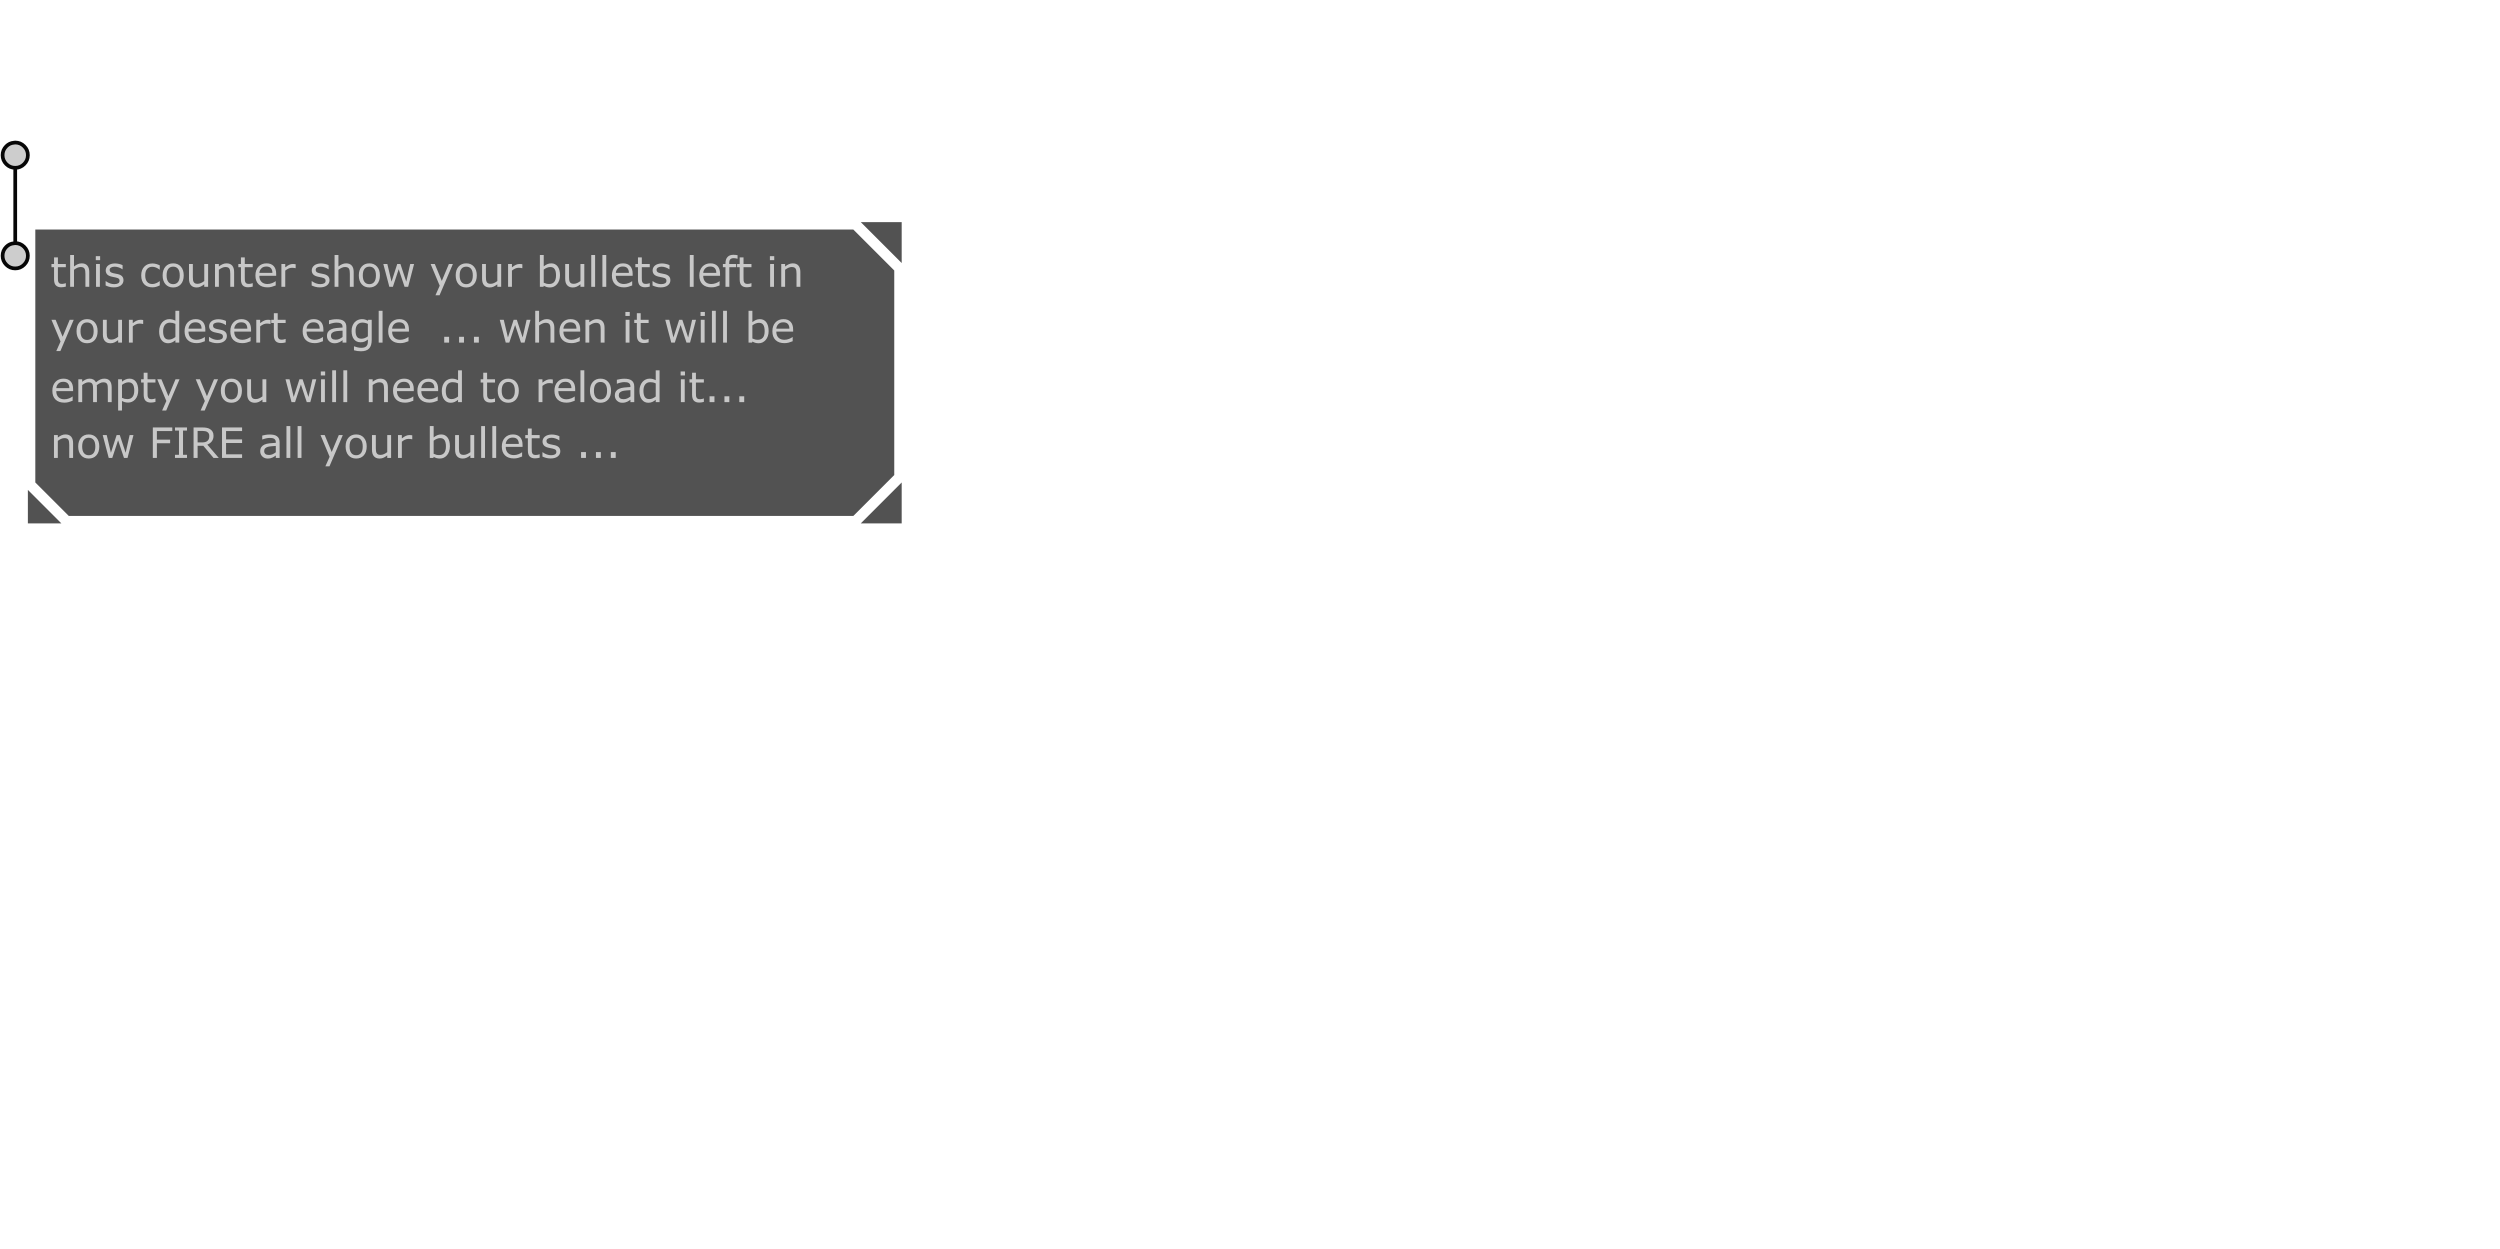 <?xml version="1.0" encoding="UTF-8" standalone="no"?>
<svg xmlns:xlink="http://www.w3.org/1999/xlink" height="338.1px" width="676.9px" xmlns="http://www.w3.org/2000/svg">
  <g transform="matrix(1.0, 0.0, 0.0, 1.0, 203.95, 157.0)">
    <use height="102.9" transform="matrix(1.007, 0.0, 0.0, 1.007, -203.754, -118.912)" width="242.25" xlink:href="#sprite0"/>
  </g>
  <defs>
    <g id="sprite0" transform="matrix(1.0, 0.0, 0.0, 1.0, 7.3, 21.9)">
      <use height="102.9" transform="matrix(1.0, 0.0, 0.0, 1.0, -7.3, -21.9)" width="242.25" xlink:href="#shape0"/>
      <use height="58.35" transform="matrix(1.0, 0.0, 0.0, 1.0, 6.35, 8.0)" width="201.2" xlink:href="#text0"/>
    </g>
    <g id="shape0" transform="matrix(1.0, 0.0, 0.0, 1.0, 7.3, 21.9)">
      <path d="M232.95 13.0 L232.95 68.0 221.95 79.0 11.0 79.0 2.0 70.0 2.0 2.0 221.95 2.0 232.95 13.0 M223.95 0.0 L234.95 0.0 234.95 11.0 223.95 0.0 M234.95 81.0 L223.95 81.0 234.95 70.0 234.95 81.0 M9.0 81.0 L0.0 81.0 0.0 72.0 9.0 81.0" fill="#000000" fill-opacity="0.678" fill-rule="evenodd" stroke="none"/>
      <path d="M-3.4 -14.6 Q-4.8 -14.6 -5.8 -15.6 -6.8 -16.6 -6.8 -18.0 -6.8 -19.4 -5.8 -20.4 -4.95 -21.25 -3.8 -21.35 L-3.4 -21.4 Q-2.0 -21.4 -1.0 -20.4 0.0 -19.4 0.0 -18.0 0.0 -16.6 -1.0 -15.6 -2.0 -14.6 -3.4 -14.6 M-3.4 5.65 Q-2.0 5.65 -1.0 6.65 0.0 7.65 0.0 9.05 0.0 10.45 -1.0 11.45 -2.0 12.45 -3.4 12.45 -4.8 12.45 -5.8 11.45 -6.8 10.45 -6.8 9.05 -6.8 7.65 -5.8 6.65 -4.95 5.8 -3.8 5.7 L-3.4 5.65" fill="#cccccc" fill-opacity="0.969" fill-rule="evenodd" stroke="none"/>
      <path d="M-3.4 -14.6 Q-4.8 -14.6 -5.8 -15.6 -6.8 -16.6 -6.8 -18.0 -6.8 -19.4 -5.8 -20.4 -4.95 -21.25 -3.8 -21.35 L-3.4 -21.4 Q-2.0 -21.4 -1.0 -20.4 0.0 -19.4 0.0 -18.0 0.0 -16.6 -1.0 -15.6 -2.0 -14.6 -3.4 -14.6 L-3.4 5.65 Q-2.0 5.65 -1.0 6.65 0.0 7.65 0.0 9.05 0.0 10.45 -1.0 11.45 -2.0 12.45 -3.4 12.45 -4.8 12.45 -5.8 11.45 -6.8 10.45 -6.8 9.05 -6.8 7.65 -5.8 6.65 -4.95 5.8 -3.8 5.7 L-3.4 5.65" fill="none" stroke="#000000" stroke-linecap="round" stroke-linejoin="round" stroke-opacity="0.969" stroke-width="1.0"/>
    </g>
    <g id="text0" transform="matrix(1.0, 0.0, 0.0, 1.0, -68.5, -1.6)">
      <g transform="matrix(1.0, 0.0, 0.0, 1.0, 68.15, 0.0)">
        <use fill="#cccccc" fill-opacity="0.969" height="58.35" transform="matrix(0.011, 0.0, 0.0, 0.011, 0.0, 11.0)" width="201.2" xlink:href="#font_Verdana_t0"/>
        <use fill="#cccccc" fill-opacity="0.969" height="58.35" transform="matrix(0.011, 0.0, 0.0, 0.011, 4.35, 11.0)" width="201.2" xlink:href="#font_Verdana_h0"/>
        <use fill="#cccccc" fill-opacity="0.969" height="58.35" transform="matrix(0.011, 0.0, 0.0, 0.011, 11.3, 11.0)" width="201.2" xlink:href="#font_Verdana_i0"/>
        <use fill="#cccccc" fill-opacity="0.969" height="58.35" transform="matrix(0.011, 0.0, 0.0, 0.011, 14.3, 11.0)" width="201.2" xlink:href="#font_Verdana_s0"/>
        <use fill="#cccccc" fill-opacity="0.969" height="58.35" transform="matrix(0.011, 0.0, 0.0, 0.011, 23.9, 11.0)" width="201.2" xlink:href="#font_Verdana_c0"/>
        <use fill="#cccccc" fill-opacity="0.969" height="58.35" transform="matrix(0.011, 0.0, 0.0, 0.011, 29.65, 11.0)" width="201.2" xlink:href="#font_Verdana_o0"/>
        <use fill="#cccccc" fill-opacity="0.969" height="58.35" transform="matrix(0.011, 0.0, 0.0, 0.011, 36.35, 11.0)" width="201.2" xlink:href="#font_Verdana_u0"/>
        <use fill="#cccccc" fill-opacity="0.969" height="58.35" transform="matrix(0.011, 0.0, 0.0, 0.011, 43.3, 11.0)" width="201.2" xlink:href="#font_Verdana_n0"/>
        <use fill="#cccccc" fill-opacity="0.969" height="58.35" transform="matrix(0.011, 0.0, 0.0, 0.011, 50.25, 11.0)" width="201.2" xlink:href="#font_Verdana_t0"/>
        <use fill="#cccccc" fill-opacity="0.969" height="58.35" transform="matrix(0.011, 0.0, 0.0, 0.011, 54.6, 11.0)" width="201.2" xlink:href="#font_Verdana_e0"/>
        <use fill="#cccccc" fill-opacity="0.969" height="58.35" transform="matrix(0.011, 0.0, 0.0, 0.011, 61.15, 11.0)" width="201.2" xlink:href="#font_Verdana_r0"/>
        <use fill="#cccccc" fill-opacity="0.969" height="58.35" transform="matrix(0.011, 0.0, 0.0, 0.011, 69.7, 11.0)" width="201.2" xlink:href="#font_Verdana_s0"/>
        <use fill="#cccccc" fill-opacity="0.969" height="58.35" transform="matrix(0.011, 0.0, 0.0, 0.011, 75.45, 11.0)" width="201.2" xlink:href="#font_Verdana_h0"/>
        <use fill="#cccccc" fill-opacity="0.969" height="58.35" transform="matrix(0.011, 0.0, 0.0, 0.011, 82.4, 11.0)" width="201.2" xlink:href="#font_Verdana_o0"/>
        <use fill="#cccccc" fill-opacity="0.969" height="58.35" transform="matrix(0.011, 0.0, 0.0, 0.011, 89.1, 11.0)" width="201.2" xlink:href="#font_Verdana_w0"/>
        <use fill="#cccccc" fill-opacity="0.969" height="58.35" transform="matrix(0.011, 0.0, 0.0, 0.011, 101.95, 11.0)" width="201.2" xlink:href="#font_Verdana_y0"/>
        <use fill="#cccccc" fill-opacity="0.969" height="58.35" transform="matrix(0.011, 0.0, 0.0, 0.011, 108.45, 11.0)" width="201.2" xlink:href="#font_Verdana_o0"/>
        <use fill="#cccccc" fill-opacity="0.969" height="58.35" transform="matrix(0.011, 0.0, 0.0, 0.011, 115.15, 11.0)" width="201.2" xlink:href="#font_Verdana_u0"/>
        <use fill="#cccccc" fill-opacity="0.969" height="58.35" transform="matrix(0.011, 0.0, 0.0, 0.011, 122.1, 11.0)" width="201.2" xlink:href="#font_Verdana_r0"/>
        <use fill="#cccccc" fill-opacity="0.969" height="58.35" transform="matrix(0.011, 0.0, 0.0, 0.011, 130.65, 11.0)" width="201.2" xlink:href="#font_Verdana_b0"/>
        <use fill="#cccccc" fill-opacity="0.969" height="58.35" transform="matrix(0.011, 0.0, 0.0, 0.011, 137.5, 11.0)" width="201.2" xlink:href="#font_Verdana_u0"/>
        <use fill="#cccccc" fill-opacity="0.969" height="58.35" transform="matrix(0.011, 0.0, 0.0, 0.011, 144.45, 11.0)" width="201.2" xlink:href="#font_Verdana_l0"/>
        <use fill="#cccccc" fill-opacity="0.969" height="58.35" transform="matrix(0.011, 0.0, 0.0, 0.011, 147.45, 11.0)" width="201.2" xlink:href="#font_Verdana_l0"/>
        <use fill="#cccccc" fill-opacity="0.969" height="58.35" transform="matrix(0.011, 0.0, 0.0, 0.011, 150.45, 11.0)" width="201.2" xlink:href="#font_Verdana_e0"/>
        <use fill="#cccccc" fill-opacity="0.969" height="58.35" transform="matrix(0.011, 0.0, 0.0, 0.011, 157.0, 11.0)" width="201.2" xlink:href="#font_Verdana_t0"/>
        <use fill="#cccccc" fill-opacity="0.969" height="58.35" transform="matrix(0.011, 0.0, 0.0, 0.011, 161.35, 11.0)" width="201.2" xlink:href="#font_Verdana_s0"/>
        <use fill="#cccccc" fill-opacity="0.969" height="58.35" transform="matrix(0.011, 0.0, 0.0, 0.011, 170.95, 11.0)" width="201.2" xlink:href="#font_Verdana_l0"/>
        <use fill="#cccccc" fill-opacity="0.969" height="58.35" transform="matrix(0.011, 0.0, 0.0, 0.011, 173.95, 11.0)" width="201.2" xlink:href="#font_Verdana_e0"/>
        <use fill="#cccccc" fill-opacity="0.969" height="58.35" transform="matrix(0.011, 0.0, 0.0, 0.011, 180.5, 11.0)" width="201.2" xlink:href="#font_Verdana_f0"/>
        <use fill="#cccccc" fill-opacity="0.969" height="58.35" transform="matrix(0.011, 0.0, 0.0, 0.011, 184.35, 11.0)" width="201.2" xlink:href="#font_Verdana_t0"/>
        <use fill="#cccccc" fill-opacity="0.969" height="58.35" transform="matrix(0.011, 0.0, 0.0, 0.011, 192.55, 11.0)" width="201.2" xlink:href="#font_Verdana_i0"/>
        <use fill="#cccccc" fill-opacity="0.969" height="58.35" transform="matrix(0.011, 0.0, 0.0, 0.011, 195.55, 11.0)" width="201.2" xlink:href="#font_Verdana_n0"/>
      </g>
      <g transform="matrix(1.0, 0.0, 0.0, 1.0, 68.15, 0.0)">
        <use fill="#cccccc" fill-opacity="0.969" height="58.35" transform="matrix(0.011, 0.0, 0.0, 0.011, 0.0, 26.0)" width="201.2" xlink:href="#font_Verdana_y0"/>
        <use fill="#cccccc" fill-opacity="0.969" height="58.35" transform="matrix(0.011, 0.0, 0.0, 0.011, 6.5, 26.0)" width="201.2" xlink:href="#font_Verdana_o0"/>
        <use fill="#cccccc" fill-opacity="0.969" height="58.35" transform="matrix(0.011, 0.0, 0.0, 0.011, 13.2, 26.0)" width="201.2" xlink:href="#font_Verdana_u0"/>
        <use fill="#cccccc" fill-opacity="0.969" height="58.35" transform="matrix(0.011, 0.0, 0.0, 0.011, 20.15, 26.0)" width="201.2" xlink:href="#font_Verdana_r0"/>
        <use fill="#cccccc" fill-opacity="0.969" height="58.35" transform="matrix(0.011, 0.0, 0.0, 0.011, 28.7, 26.0)" width="201.2" xlink:href="#font_Verdana_d0"/>
        <use fill="#cccccc" fill-opacity="0.969" height="58.35" transform="matrix(0.011, 0.0, 0.0, 0.011, 35.55, 26.0)" width="201.2" xlink:href="#font_Verdana_e0"/>
        <use fill="#cccccc" fill-opacity="0.969" height="58.35" transform="matrix(0.011, 0.0, 0.0, 0.011, 42.1, 26.0)" width="201.2" xlink:href="#font_Verdana_s0"/>
        <use fill="#cccccc" fill-opacity="0.969" height="58.35" transform="matrix(0.011, 0.0, 0.0, 0.011, 47.85, 26.0)" width="201.2" xlink:href="#font_Verdana_e0"/>
        <use fill="#cccccc" fill-opacity="0.969" height="58.35" transform="matrix(0.011, 0.0, 0.0, 0.011, 54.4, 26.0)" width="201.2" xlink:href="#font_Verdana_r0"/>
        <use fill="#cccccc" fill-opacity="0.969" height="58.35" transform="matrix(0.011, 0.0, 0.0, 0.011, 59.1, 26.0)" width="201.2" xlink:href="#font_Verdana_t0"/>
        <use fill="#cccccc" fill-opacity="0.969" height="58.35" transform="matrix(0.011, 0.0, 0.0, 0.011, 67.3, 26.0)" width="201.2" xlink:href="#font_Verdana_e0"/>
        <use fill="#cccccc" fill-opacity="0.969" height="58.35" transform="matrix(0.011, 0.0, 0.0, 0.011, 73.85, 26.0)" width="201.2" xlink:href="#font_Verdana_a0"/>
        <use fill="#cccccc" fill-opacity="0.969" height="58.35" transform="matrix(0.011, 0.0, 0.0, 0.011, 80.45, 26.0)" width="201.2" xlink:href="#font_Verdana_g0"/>
        <use fill="#cccccc" fill-opacity="0.969" height="58.35" transform="matrix(0.011, 0.0, 0.0, 0.011, 87.3, 26.0)" width="201.2" xlink:href="#font_Verdana_l0"/>
        <use fill="#cccccc" fill-opacity="0.969" height="58.35" transform="matrix(0.011, 0.0, 0.0, 0.011, 90.3, 26.0)" width="201.2" xlink:href="#font_Verdana_e0"/>
        <use fill="#cccccc" fill-opacity="0.969" height="58.35" transform="matrix(0.011, 0.0, 0.0, 0.011, 104.55, 26.0)" width="201.2" xlink:href="#font_Verdana_.0"/>
        <use fill="#cccccc" fill-opacity="0.969" height="58.35" transform="matrix(0.011, 0.0, 0.0, 0.011, 108.55, 26.0)" width="201.2" xlink:href="#font_Verdana_.0"/>
        <use fill="#cccccc" fill-opacity="0.969" height="58.35" transform="matrix(0.011, 0.0, 0.0, 0.011, 112.55, 26.0)" width="201.2" xlink:href="#font_Verdana_.0"/>
        <use fill="#cccccc" fill-opacity="0.969" height="58.35" transform="matrix(0.011, 0.0, 0.0, 0.011, 120.4, 26.0)" width="201.2" xlink:href="#font_Verdana_w0"/>
        <use fill="#cccccc" fill-opacity="0.969" height="58.35" transform="matrix(0.011, 0.0, 0.0, 0.011, 129.4, 26.0)" width="201.2" xlink:href="#font_Verdana_h0"/>
        <use fill="#cccccc" fill-opacity="0.969" height="58.35" transform="matrix(0.011, 0.0, 0.0, 0.011, 136.35, 26.0)" width="201.2" xlink:href="#font_Verdana_e0"/>
        <use fill="#cccccc" fill-opacity="0.969" height="58.35" transform="matrix(0.011, 0.0, 0.0, 0.011, 142.9, 26.0)" width="201.2" xlink:href="#font_Verdana_n0"/>
        <use fill="#cccccc" fill-opacity="0.969" height="58.35" transform="matrix(0.011, 0.0, 0.0, 0.011, 153.7, 26.0)" width="201.2" xlink:href="#font_Verdana_i0"/>
        <use fill="#cccccc" fill-opacity="0.969" height="58.35" transform="matrix(0.011, 0.0, 0.0, 0.011, 156.7, 26.0)" width="201.2" xlink:href="#font_Verdana_t0"/>
        <use fill="#cccccc" fill-opacity="0.969" height="58.35" transform="matrix(0.011, 0.0, 0.0, 0.011, 164.9, 26.0)" width="201.2" xlink:href="#font_Verdana_w0"/>
        <use fill="#cccccc" fill-opacity="0.969" height="58.35" transform="matrix(0.011, 0.0, 0.0, 0.011, 173.9, 26.0)" width="201.2" xlink:href="#font_Verdana_i0"/>
        <use fill="#cccccc" fill-opacity="0.969" height="58.35" transform="matrix(0.011, 0.0, 0.0, 0.011, 176.9, 26.0)" width="201.2" xlink:href="#font_Verdana_l0"/>
        <use fill="#cccccc" fill-opacity="0.969" height="58.35" transform="matrix(0.011, 0.0, 0.0, 0.011, 179.9, 26.0)" width="201.2" xlink:href="#font_Verdana_l0"/>
        <use fill="#cccccc" fill-opacity="0.969" height="58.35" transform="matrix(0.011, 0.0, 0.0, 0.011, 186.75, 26.0)" width="201.2" xlink:href="#font_Verdana_b0"/>
        <use fill="#cccccc" fill-opacity="0.969" height="58.35" transform="matrix(0.011, 0.0, 0.0, 0.011, 193.6, 26.0)" width="201.2" xlink:href="#font_Verdana_e0"/>
      </g>
      <g transform="matrix(1.0, 0.0, 0.0, 1.0, 68.15, 0.0)">
        <use fill="#cccccc" fill-opacity="0.969" height="58.35" transform="matrix(0.011, 0.0, 0.0, 0.011, 0.0, 42.0)" width="201.2" xlink:href="#font_Verdana_e0"/>
        <use fill="#cccccc" fill-opacity="0.969" height="58.35" transform="matrix(0.011, 0.0, 0.0, 0.011, 6.55, 42.0)" width="201.2" xlink:href="#font_Verdana_m0"/>
        <use fill="#cccccc" fill-opacity="0.969" height="58.35" transform="matrix(0.011, 0.0, 0.0, 0.011, 17.25, 42.0)" width="201.2" xlink:href="#font_Verdana_p0"/>
        <use fill="#cccccc" fill-opacity="0.969" height="58.35" transform="matrix(0.011, 0.0, 0.0, 0.011, 24.1, 42.0)" width="201.2" xlink:href="#font_Verdana_t0"/>
        <use fill="#cccccc" fill-opacity="0.969" height="58.35" transform="matrix(0.011, 0.0, 0.0, 0.011, 28.45, 42.0)" width="201.2" xlink:href="#font_Verdana_y0"/>
        <use fill="#cccccc" fill-opacity="0.969" height="58.35" transform="matrix(0.011, 0.0, 0.0, 0.011, 38.8, 42.0)" width="201.2" xlink:href="#font_Verdana_y0"/>
        <use fill="#cccccc" fill-opacity="0.969" height="58.35" transform="matrix(0.011, 0.0, 0.0, 0.011, 45.3, 42.0)" width="201.2" xlink:href="#font_Verdana_o0"/>
        <use fill="#cccccc" fill-opacity="0.969" height="58.35" transform="matrix(0.011, 0.0, 0.0, 0.011, 52.0, 42.0)" width="201.2" xlink:href="#font_Verdana_u0"/>
        <use fill="#cccccc" fill-opacity="0.969" height="58.35" transform="matrix(0.011, 0.0, 0.0, 0.011, 62.8, 42.0)" width="201.2" xlink:href="#font_Verdana_w0"/>
        <use fill="#cccccc" fill-opacity="0.969" height="58.35" transform="matrix(0.011, 0.0, 0.0, 0.011, 71.8, 42.0)" width="201.2" xlink:href="#font_Verdana_i0"/>
        <use fill="#cccccc" fill-opacity="0.969" height="58.35" transform="matrix(0.011, 0.0, 0.0, 0.011, 74.8, 42.0)" width="201.2" xlink:href="#font_Verdana_l0"/>
        <use fill="#cccccc" fill-opacity="0.969" height="58.35" transform="matrix(0.011, 0.0, 0.0, 0.011, 77.8, 42.0)" width="201.2" xlink:href="#font_Verdana_l0"/>
        <use fill="#cccccc" fill-opacity="0.969" height="58.35" transform="matrix(0.011, 0.0, 0.0, 0.011, 84.65, 42.0)" width="201.2" xlink:href="#font_Verdana_n0"/>
        <use fill="#cccccc" fill-opacity="0.969" height="58.35" transform="matrix(0.011, 0.0, 0.0, 0.011, 91.6, 42.0)" width="201.2" xlink:href="#font_Verdana_e0"/>
        <use fill="#cccccc" fill-opacity="0.969" height="58.35" transform="matrix(0.011, 0.0, 0.0, 0.011, 98.15, 42.0)" width="201.2" xlink:href="#font_Verdana_e0"/>
        <use fill="#cccccc" fill-opacity="0.969" height="58.35" transform="matrix(0.011, 0.0, 0.0, 0.011, 104.7, 42.0)" width="201.2" xlink:href="#font_Verdana_d0"/>
        <use fill="#cccccc" fill-opacity="0.969" height="58.35" transform="matrix(0.011, 0.0, 0.0, 0.011, 115.4, 42.0)" width="201.2" xlink:href="#font_Verdana_t0"/>
        <use fill="#cccccc" fill-opacity="0.969" height="58.35" transform="matrix(0.011, 0.0, 0.0, 0.011, 119.75, 42.0)" width="201.2" xlink:href="#font_Verdana_o0"/>
        <use fill="#cccccc" fill-opacity="0.969" height="58.35" transform="matrix(0.011, 0.0, 0.0, 0.011, 130.3, 42.0)" width="201.2" xlink:href="#font_Verdana_r0"/>
        <use fill="#cccccc" fill-opacity="0.969" height="58.35" transform="matrix(0.011, 0.0, 0.0, 0.011, 135.0, 42.0)" width="201.2" xlink:href="#font_Verdana_e0"/>
        <use fill="#cccccc" fill-opacity="0.969" height="58.35" transform="matrix(0.011, 0.0, 0.0, 0.011, 141.55, 42.0)" width="201.2" xlink:href="#font_Verdana_l0"/>
        <use fill="#cccccc" fill-opacity="0.969" height="58.35" transform="matrix(0.011, 0.0, 0.0, 0.011, 144.55, 42.0)" width="201.2" xlink:href="#font_Verdana_o0"/>
        <use fill="#cccccc" fill-opacity="0.969" height="58.35" transform="matrix(0.011, 0.0, 0.0, 0.011, 151.25, 42.0)" width="201.2" xlink:href="#font_Verdana_a0"/>
        <use fill="#cccccc" fill-opacity="0.969" height="58.35" transform="matrix(0.011, 0.0, 0.0, 0.011, 157.85, 42.0)" width="201.2" xlink:href="#font_Verdana_d0"/>
        <use fill="#cccccc" fill-opacity="0.969" height="58.35" transform="matrix(0.011, 0.0, 0.0, 0.011, 168.55, 42.0)" width="201.2" xlink:href="#font_Verdana_i0"/>
        <use fill="#cccccc" fill-opacity="0.969" height="58.35" transform="matrix(0.011, 0.0, 0.0, 0.011, 171.55, 42.0)" width="201.2" xlink:href="#font_Verdana_t0"/>
        <use fill="#cccccc" fill-opacity="0.969" height="58.35" transform="matrix(0.011, 0.0, 0.0, 0.011, 175.9, 42.0)" width="201.2" xlink:href="#font_Verdana_.0"/>
        <use fill="#cccccc" fill-opacity="0.969" height="58.35" transform="matrix(0.011, 0.0, 0.0, 0.011, 179.9, 42.0)" width="201.2" xlink:href="#font_Verdana_.0"/>
        <use fill="#cccccc" fill-opacity="0.969" height="58.35" transform="matrix(0.011, 0.0, 0.0, 0.011, 183.9, 42.0)" width="201.2" xlink:href="#font_Verdana_.0"/>
      </g>
      <g transform="matrix(1.0, 0.0, 0.0, 1.0, 68.15, 0.0)">
        <use fill="#cccccc" fill-opacity="0.969" height="58.35" transform="matrix(0.011, 0.0, 0.0, 0.011, 0.0, 57.0)" width="201.2" xlink:href="#font_Verdana_n0"/>
        <use fill="#cccccc" fill-opacity="0.969" height="58.35" transform="matrix(0.011, 0.0, 0.0, 0.011, 6.95, 57.0)" width="201.2" xlink:href="#font_Verdana_o0"/>
        <use fill="#cccccc" fill-opacity="0.969" height="58.35" transform="matrix(0.011, 0.0, 0.0, 0.011, 13.65, 57.0)" width="201.2" xlink:href="#font_Verdana_w0"/>
        <use fill="#cccccc" fill-opacity="0.969" height="58.35" transform="matrix(0.011, 0.0, 0.0, 0.011, 26.5, 57.0)" width="201.2" xlink:href="#font_Verdana_F0"/>
        <use fill="#cccccc" fill-opacity="0.969" height="58.35" transform="matrix(0.011, 0.0, 0.0, 0.011, 32.8, 57.0)" width="201.2" xlink:href="#font_Verdana_I0"/>
        <use fill="#cccccc" fill-opacity="0.969" height="58.35" transform="matrix(0.011, 0.0, 0.0, 0.011, 37.45, 57.0)" width="201.2" xlink:href="#font_Verdana_R0"/>
        <use fill="#cccccc" fill-opacity="0.969" height="58.35" transform="matrix(0.011, 0.0, 0.0, 0.011, 45.1, 57.0)" width="201.2" xlink:href="#font_Verdana_E0"/>
        <use fill="#cccccc" fill-opacity="0.969" height="58.35" transform="matrix(0.011, 0.0, 0.0, 0.011, 55.9, 57.0)" width="201.2" xlink:href="#font_Verdana_a0"/>
        <use fill="#cccccc" fill-opacity="0.969" height="58.35" transform="matrix(0.011, 0.0, 0.0, 0.011, 62.5, 57.0)" width="201.2" xlink:href="#font_Verdana_l0"/>
        <use fill="#cccccc" fill-opacity="0.969" height="58.35" transform="matrix(0.011, 0.0, 0.0, 0.011, 65.5, 57.0)" width="201.2" xlink:href="#font_Verdana_l0"/>
        <use fill="#cccccc" fill-opacity="0.969" height="58.35" transform="matrix(0.011, 0.0, 0.0, 0.011, 72.35, 57.0)" width="201.2" xlink:href="#font_Verdana_y0"/>
        <use fill="#cccccc" fill-opacity="0.969" height="58.35" transform="matrix(0.011, 0.0, 0.0, 0.011, 78.85, 57.0)" width="201.2" xlink:href="#font_Verdana_o0"/>
        <use fill="#cccccc" fill-opacity="0.969" height="58.35" transform="matrix(0.011, 0.0, 0.0, 0.011, 85.55, 57.0)" width="201.2" xlink:href="#font_Verdana_u0"/>
        <use fill="#cccccc" fill-opacity="0.969" height="58.35" transform="matrix(0.011, 0.0, 0.0, 0.011, 92.5, 57.0)" width="201.2" xlink:href="#font_Verdana_r0"/>
        <use fill="#cccccc" fill-opacity="0.969" height="58.35" transform="matrix(0.011, 0.0, 0.0, 0.011, 101.05, 57.0)" width="201.2" xlink:href="#font_Verdana_b0"/>
        <use fill="#cccccc" fill-opacity="0.969" height="58.35" transform="matrix(0.011, 0.0, 0.0, 0.011, 107.9, 57.0)" width="201.2" xlink:href="#font_Verdana_u0"/>
        <use fill="#cccccc" fill-opacity="0.969" height="58.35" transform="matrix(0.011, 0.0, 0.0, 0.011, 114.85, 57.0)" width="201.2" xlink:href="#font_Verdana_l0"/>
        <use fill="#cccccc" fill-opacity="0.969" height="58.35" transform="matrix(0.011, 0.0, 0.0, 0.011, 117.85, 57.0)" width="201.2" xlink:href="#font_Verdana_l0"/>
        <use fill="#cccccc" fill-opacity="0.969" height="58.35" transform="matrix(0.011, 0.0, 0.0, 0.011, 120.85, 57.0)" width="201.2" xlink:href="#font_Verdana_e0"/>
        <use fill="#cccccc" fill-opacity="0.969" height="58.35" transform="matrix(0.011, 0.0, 0.0, 0.011, 127.4, 57.0)" width="201.2" xlink:href="#font_Verdana_t0"/>
        <use fill="#cccccc" fill-opacity="0.969" height="58.35" transform="matrix(0.011, 0.0, 0.0, 0.011, 131.75, 57.0)" width="201.2" xlink:href="#font_Verdana_s0"/>
        <use fill="#cccccc" fill-opacity="0.969" height="58.35" transform="matrix(0.011, 0.0, 0.0, 0.011, 141.35, 57.0)" width="201.2" xlink:href="#font_Verdana_.0"/>
        <use fill="#cccccc" fill-opacity="0.969" height="58.35" transform="matrix(0.011, 0.0, 0.0, 0.011, 145.35, 57.0)" width="201.2" xlink:href="#font_Verdana_.0"/>
        <use fill="#cccccc" fill-opacity="0.969" height="58.35" transform="matrix(0.011, 0.0, 0.0, 0.011, 149.35, 57.0)" width="201.2" xlink:href="#font_Verdana_.0"/>
      </g>
    </g>
    <g id="font_Verdana_t0">
      <path d="M382.5 -5.0 L382.5 -89.5 377.5 -89.5 Q366.5 -85.0 341.5 -78.0 316.5 -71.5 293.5 -71.5 254.0 -71.5 235.0 -80.5 215.5 -90.0 204.5 -110.0 192.5 -131.5 190.5 -156.0 188.5 -181.0 188.5 -225.0 L188.5 -479.5 382.5 -479.5 382.5 -558.5 188.5 -558.5 188.5 -719.0 94.5 -719.0 94.5 -558.5 31.0 -558.5 31.0 -479.5 94.5 -479.5 94.5 -182.5 Q94.5 -81.0 139.0 -35.0 183.5 11.0 269.0 11.0 293.5 11.0 325.0 6.5 356.0 2.0 382.5 -5.0" fill-rule="evenodd" stroke="none"/>
    </g>
    <g id="font_Verdana_h0">
      <path d="M559.5 0.0 L559.5 -362.5 Q559.5 -465.0 512.0 -519.5 464.5 -574.0 374.0 -574.0 324.5 -574.0 277.5 -553.5 230.5 -533.0 186.5 -496.5 L186.5 -778.0 92.5 -778.0 92.5 0.0 186.5 0.0 186.5 -417.0 Q225.0 -446.5 267.0 -465.5 309.0 -484.5 347.5 -484.5 385.0 -484.5 408.5 -474.0 432.0 -464.0 444.5 -443.0 456.5 -424.0 461.0 -390.0 465.5 -356.5 465.5 -318.0 L465.5 0.0 559.5 0.0" fill-rule="evenodd" stroke="none"/>
    </g>
    <g id="font_Verdana_i0">
      <path d="M187.5 0.0 L187.5 -558.5 93.5 -558.5 93.5 0.0 187.5 0.0 M193.5 -652.0 L193.5 -749.5 87.5 -749.5 87.5 -652.0 193.5 -652.0" fill-rule="evenodd" stroke="none"/>
    </g>
    <g id="font_Verdana_s0">
      <path d="M491.5 -161.0 L491.5 -161.0 Q491.5 -222.0 456.0 -259.0 420.5 -295.5 355.0 -310.5 333.5 -315.5 301.5 -321.5 269.0 -327.5 243.0 -333.5 196.0 -344.5 175.0 -362.0 153.5 -379.5 153.5 -414.0 153.5 -453.0 189.0 -472.5 224.5 -492.5 276.0 -492.5 325.5 -492.5 377.0 -474.0 428.5 -456.0 464.5 -429.5 L469.5 -429.5 469.5 -530.0 Q435.5 -547.5 384.5 -559.5 333.0 -572.0 283.0 -572.0 229.5 -572.0 186.5 -558.0 143.0 -544.5 115.0 -521.0 86.0 -497.0 72.0 -466.5 57.5 -436.0 57.5 -401.5 57.5 -346.5 88.5 -308.5 119.0 -271.0 192.5 -251.5 219.0 -244.5 251.5 -238.5 283.5 -232.5 303.5 -228.0 357.5 -216.0 376.5 -199.0 395.5 -182.0 395.5 -149.0 395.5 -106.0 360.5 -86.0 325.5 -66.0 263.5 -66.0 213.5 -66.0 159.0 -85.5 104.5 -105.5 60.0 -139.0 L55.0 -139.0 55.0 -33.5 Q90.0 -16.0 142.0 -1.0 193.5 13.5 255.5 13.5 365.0 13.5 428.5 -35.5 491.5 -84.5 491.5 -161.0" fill-rule="evenodd" stroke="none"/>
    </g>
    <g id="font_Verdana_c0">
      <path d="M505.5 -35.0 L505.5 -138.5 500.5 -138.5 Q490.0 -130.0 472.0 -118.0 454.0 -106.5 433.5 -96.0 410.0 -84.0 380.5 -76.5 351.0 -69.0 322.5 -69.0 240.5 -69.0 195.5 -123.0 150.0 -177.5 150.0 -278.5 150.0 -382.5 196.5 -436.0 242.5 -490.0 322.5 -490.0 366.0 -490.0 412.0 -472.0 457.5 -454.0 500.5 -420.5 L505.5 -420.5 505.5 -525.0 Q467.0 -544.5 421.0 -558.0 374.5 -571.5 326.5 -571.5 203.0 -571.5 128.0 -493.5 52.5 -415.5 52.5 -278.5 52.5 -205.0 72.5 -150.0 92.5 -95.0 129.0 -59.0 165.0 -23.0 215.5 -5.0 266.0 12.5 326.5 12.5 374.0 12.5 416.5 0.0 458.5 -12.5 505.5 -35.0" fill-rule="evenodd" stroke="none"/>
    </g>
    <g id="font_Verdana_o0">
      <path d="M471.5 -279.0 L471.5 -279.0 Q471.5 -173.0 429.0 -119.0 386.0 -65.5 311.0 -65.5 235.0 -65.5 192.5 -119.5 150.0 -174.0 150.0 -279.0 150.0 -387.5 192.5 -440.0 234.5 -493.0 311.0 -493.0 386.5 -493.0 429.0 -440.0 471.5 -387.5 471.5 -279.0 M568.5 -279.0 L568.5 -279.0 Q568.5 -415.5 498.5 -494.5 428.5 -574.0 311.0 -574.0 192.5 -574.0 123.0 -494.5 53.0 -415.5 53.0 -279.0 53.0 -142.5 123.0 -63.5 192.5 15.5 311.0 15.5 428.5 15.5 498.5 -63.5 568.5 -142.5 568.5 -279.0" fill-rule="evenodd" stroke="none"/>
    </g>
    <g id="font_Verdana_u0">
      <path d="M555.5 0.0 L555.5 -558.5 461.5 -558.5 461.5 -141.5 Q424.0 -112.0 381.0 -93.0 337.5 -74.0 301.0 -74.0 260.0 -74.0 238.5 -84.0 217.0 -94.0 203.5 -116.0 190.5 -137.5 186.5 -167.5 182.5 -198.0 182.5 -240.5 L182.5 -558.5 88.5 -558.5 88.5 -196.0 Q88.5 -92.0 137.5 -38.0 186.5 15.5 274.5 15.5 327.0 15.5 370.5 -4.5 414.0 -24.5 461.5 -62.0 L461.5 0.0 555.5 0.0" fill-rule="evenodd" stroke="none"/>
    </g>
    <g id="font_Verdana_n0">
      <path d="M559.5 0.0 L559.5 -362.5 Q559.5 -465.0 512.0 -519.5 464.5 -574.0 374.0 -574.0 324.5 -574.0 277.5 -553.5 230.5 -533.0 186.5 -496.5 L186.5 -558.5 92.5 -558.5 92.5 0.0 186.5 0.0 186.5 -417.0 Q225.0 -446.5 267.0 -465.5 309.0 -484.5 347.5 -484.5 385.0 -484.5 408.5 -474.0 432.0 -464.0 444.5 -443.0 456.5 -424.0 461.0 -390.0 465.5 -356.5 465.5 -318.0 L465.5 0.0 559.5 0.0" fill-rule="evenodd" stroke="none"/>
    </g>
    <g id="font_Verdana_e0">
      <path d="M468.5 -341.5 L148.5 -341.5 Q154.5 -407.5 199.5 -452.0 244.0 -496.5 319.5 -496.5 394.5 -496.5 431.5 -456.0 468.0 -415.5 468.5 -341.5 M560.0 -269.5 L560.0 -320.5 Q560.0 -442.0 499.0 -508.0 437.5 -574.0 324.5 -574.0 202.5 -574.0 128.0 -493.5 53.0 -413.0 53.0 -276.0 53.0 -137.5 131.0 -62.0 209.0 13.0 348.0 13.0 402.5 13.0 452.0 -0.5 501.5 -14.0 549.0 -34.0 L549.0 -136.5 544.0 -136.5 Q519.5 -114.5 462.0 -91.5 404.0 -69.0 347.0 -69.0 304.0 -69.0 268.5 -81.0 232.5 -93.0 206.5 -117.0 179.5 -141.5 164.0 -179.5 148.5 -218.0 148.5 -269.5 L560.0 -269.5" fill-rule="evenodd" stroke="none"/>
    </g>
    <g id="font_Verdana_r0">
      <path d="M441.0 -456.0 L441.0 -552.5 Q419.0 -556.0 408.0 -557.0 397.0 -558.5 372.5 -558.5 328.0 -558.5 285.5 -539.5 242.5 -521.0 186.5 -476.0 L186.5 -558.5 92.5 -558.5 92.5 0.0 186.5 0.0 186.5 -396.5 Q224.0 -427.0 264.5 -446.0 305.0 -465.5 348.5 -465.5 375.5 -465.5 395.5 -463.0 415.0 -461.0 436.0 -456.0 L441.0 -456.0" fill-rule="evenodd" stroke="none"/>
    </g>
    <g id="font_Verdana_w0">
      <path d="M795.0 -558.5 L700.5 -558.5 603.5 -126.0 460.5 -558.5 383.0 -558.5 243.5 -126.0 141.0 -558.5 43.0 -558.5 190.0 0.0 276.5 0.0 419.0 -430.5 562.5 0.0 649.5 0.0 795.0 -558.5" fill-rule="evenodd" stroke="none"/>
    </g>
    <g id="font_Verdana_y0">
      <path d="M575.5 -558.5 L477.0 -558.5 304.0 -144.5 132.5 -558.5 30.5 -558.5 253.0 -27.0 149.0 206.0 249.5 206.0 575.5 -558.5" fill-rule="evenodd" stroke="none"/>
    </g>
    <g id="font_Verdana_b0">
      <path d="M487.0 -281.0 L487.0 -281.0 Q487.0 -171.5 443.0 -120.0 398.5 -69.0 320.5 -69.0 284.0 -69.0 255.5 -76.0 226.5 -83.0 186.5 -101.0 L186.5 -421.0 Q222.5 -449.0 264.5 -466.5 306.5 -484.5 347.5 -484.5 421.0 -484.5 454.0 -432.5 487.0 -381.0 487.0 -281.0 M584.0 -283.5 L584.0 -283.5 Q584.0 -422.0 527.0 -498.0 469.5 -574.0 370.5 -574.0 315.0 -574.0 270.5 -553.0 226.0 -532.5 186.5 -500.0 L186.5 -778.0 92.5 -778.0 92.5 0.0 180.5 0.0 186.5 -26.0 Q221.0 -7.0 256.5 4.5 292.0 15.5 339.5 15.5 390.5 15.5 433.0 -4.0 475.5 -24.0 511.0 -63.5 544.5 -101.5 564.5 -157.5 584.0 -213.5 584.0 -283.5" fill-rule="evenodd" stroke="none"/>
    </g>
    <g id="font_Verdana_l0">
      <path d="M187.5 0.0 L187.5 -778.0 93.5 -778.0 93.5 0.0 187.5 0.0" fill-rule="evenodd" stroke="none"/>
    </g>
    <g id="font_Verdana_f0">
      <path d="M393.0 -687.0 L393.0 -773.0 Q372.0 -777.0 347.0 -780.0 321.5 -783.0 290.0 -783.0 196.5 -783.0 147.0 -729.5 97.5 -676.5 97.5 -577.0 L97.5 -558.5 34.0 -558.5 34.0 -479.5 97.5 -479.5 97.5 0.0 191.5 0.0 191.5 -479.5 358.0 -479.5 358.0 -558.5 188.5 -558.5 188.5 -577.5 Q188.5 -647.5 216.0 -674.0 243.0 -701.0 303.5 -701.0 322.5 -701.0 347.5 -696.0 372.5 -691.5 388.0 -687.0 L393.0 -687.0" fill-rule="evenodd" stroke="none"/>
    </g>
    <g id="font_Verdana_d0">
      <path d="M451.5 -137.5 L451.5 -137.5 Q416.0 -109.5 375.0 -91.5 334.0 -74.0 294.0 -74.0 219.0 -74.0 185.0 -125.5 151.0 -177.5 151.0 -277.0 151.0 -378.0 195.0 -433.0 239.0 -488.0 318.0 -488.0 353.5 -488.0 383.5 -481.5 413.5 -475.0 451.5 -458.0 L451.5 -137.5 M545.5 0.0 L545.5 -778.0 451.5 -778.0 451.5 -536.0 Q414.0 -555.5 380.0 -564.5 346.0 -574.0 302.0 -574.0 253.5 -574.0 208.5 -554.0 163.0 -534.0 129.0 -496.0 94.5 -457.0 74.5 -401.5 54.0 -346.0 54.0 -275.0 54.0 -138.5 113.0 -61.5 171.5 15.5 271.5 15.5 323.0 15.5 367.0 -4.0 411.0 -23.5 451.5 -58.5 L451.5 0.0 545.5 0.0" fill-rule="evenodd" stroke="none"/>
    </g>
    <g id="font_Verdana_a0">
      <path d="M433.0 -137.5 L433.0 -137.5 Q398.0 -110.5 357.0 -91.0 316.0 -72.0 266.5 -72.0 207.0 -72.0 178.0 -96.0 149.0 -120.5 149.0 -168.5 149.0 -211.0 174.0 -235.0 199.0 -259.5 239.5 -271.0 273.5 -280.5 332.0 -285.5 390.0 -290.5 433.0 -293.0 L433.0 -137.5 M526.5 0.0 L526.5 -379.0 Q526.5 -433.0 510.0 -469.5 493.5 -506.0 462.0 -529.0 430.0 -552.5 386.5 -562.0 342.5 -572.0 283.5 -572.0 233.0 -572.0 181.0 -563.0 129.0 -554.0 101.5 -546.5 L101.5 -451.0 106.5 -451.0 Q155.0 -469.5 200.5 -479.0 246.0 -489.0 283.0 -489.0 313.5 -489.0 341.5 -485.0 369.5 -481.0 389.5 -469.5 410.5 -457.5 422.0 -436.5 433.0 -415.5 433.0 -383.5 L433.0 -369.0 Q351.0 -365.0 279.5 -357.0 208.0 -349.0 157.0 -326.5 106.5 -304.0 79.5 -264.5 52.0 -225.5 52.0 -162.0 52.0 -84.5 104.5 -34.5 157.0 15.5 232.5 15.5 273.5 15.5 304.0 8.0 334.5 0.0 358.0 -11.5 378.0 -20.5 399.5 -35.5 420.5 -51.0 433.0 -59.5 L433.0 0.0 526.5 0.0" fill-rule="evenodd" stroke="none"/>
    </g>
    <g id="font_Verdana_g0">
      <path d="M451.5 -153.5 L451.5 -153.5 Q417.0 -127.0 376.0 -111.0 334.5 -95.5 293.5 -95.5 217.0 -95.5 184.0 -144.0 151.0 -192.5 151.0 -286.5 151.0 -385.5 195.5 -437.5 240.0 -489.5 317.5 -489.5 349.5 -489.5 382.0 -482.0 414.0 -475.0 451.5 -458.0 L451.5 -153.5 M545.5 -63.5 L545.5 -558.5 457.5 -558.5 451.5 -534.5 Q415.0 -554.5 382.5 -564.0 349.5 -574.0 301.0 -574.0 255.0 -574.0 208.5 -554.0 162.0 -534.5 129.5 -499.0 94.5 -461.0 74.5 -408.5 54.0 -356.5 54.0 -284.5 54.0 -153.0 113.0 -80.5 171.5 -8.5 271.5 -8.5 331.5 -8.5 370.5 -25.0 409.0 -42.0 451.5 -76.0 L451.5 -25.0 Q451.5 9.0 444.0 36.5 436.5 64.0 419.0 83.5 401.5 104.0 370.0 115.5 338.5 127.0 290.5 127.0 240.5 127.0 190.5 114.0 140.5 100.5 117.5 91.5 L112.5 91.5 112.5 187.5 Q153.5 199.0 196.0 205.5 238.0 211.5 282.5 211.5 416.5 211.5 481.0 145.0 545.5 78.5 545.5 -63.5" fill-rule="evenodd" stroke="none"/>
    </g>
    <g id="font_Verdana_.0">
      <path d="M246.0 0.0 L246.0 -142.5 126.5 -142.5 126.5 0.0 246.0 0.0" fill-rule="evenodd" stroke="none"/>
    </g>
    <g id="font_Verdana_m0">
      <path d="M907.5 0.0 L907.5 -362.5 Q907.5 -462.5 864.0 -518.0 820.0 -574.0 728.0 -574.0 674.5 -574.0 627.5 -552.5 580.5 -531.5 523.5 -483.5 504.0 -526.0 464.5 -550.0 424.5 -574.0 367.5 -574.0 318.0 -574.0 274.5 -553.5 230.5 -533.0 186.5 -496.5 L186.5 -558.5 92.5 -558.5 92.5 0.0 186.5 0.0 186.5 -417.0 Q225.0 -446.5 264.0 -465.5 302.5 -484.5 341.0 -484.5 381.5 -484.5 403.0 -473.5 424.5 -463.0 436.0 -441.5 446.5 -421.5 450.0 -388.0 453.0 -355.0 453.0 -318.0 L453.0 0.0 547.0 0.0 547.0 -357.5 Q547.0 -372.5 546.0 -387.5 545.0 -403.0 543.5 -414.5 583.0 -445.0 622.5 -464.5 662.0 -484.5 701.5 -484.5 742.0 -484.5 763.5 -473.5 785.0 -462.5 796.5 -441.0 807.0 -421.0 810.5 -387.5 813.5 -354.0 813.5 -318.0 L813.5 0.0 907.5 0.0" fill-rule="evenodd" stroke="none"/>
    </g>
    <g id="font_Verdana_p0">
      <path d="M487.0 -283.5 L487.0 -283.5 Q487.0 -179.5 443.0 -126.5 399.0 -73.5 320.5 -73.5 284.0 -73.5 255.5 -80.0 226.5 -86.5 186.5 -104.5 L186.5 -421.0 Q224.0 -449.5 265.0 -467.0 306.0 -484.5 346.5 -484.5 418.0 -484.5 452.5 -434.5 487.0 -384.5 487.0 -283.5 M584.0 -286.0 L584.0 -286.0 Q584.0 -421.5 528.0 -497.5 471.5 -574.0 370.5 -574.0 317.5 -574.0 271.0 -552.5 224.0 -531.5 186.5 -500.0 L186.5 -558.5 92.5 -558.5 92.5 206.0 186.5 206.0 186.5 -28.0 Q223.0 -8.0 258.5 1.5 293.5 11.0 337.0 11.0 387.0 11.0 432.0 -9.0 476.5 -29.5 509.5 -66.5 545.0 -105.5 564.5 -161.5 584.0 -218.0 584.0 -286.0" fill-rule="evenodd" stroke="none"/>
    </g>
    <g id="font_Verdana_F0">
      <path d="M575.5 -656.5 L575.5 -744.5 100.0 -744.5 100.0 0.0 199.0 0.0 199.0 -358.5 522.5 -358.5 522.5 -446.5 199.0 -446.5 199.0 -656.5 575.5 -656.5" fill-rule="evenodd" stroke="none"/>
    </g>
    <g id="font_Verdana_I0">
      <path d="M362.5 0.0 L362.5 -76.0 265.0 -76.0 265.0 -668.5 362.5 -668.5 362.5 -744.5 68.5 -744.5 68.5 -668.5 166.0 -668.5 166.0 -76.0 68.5 -76.0 68.5 0.0 362.5 0.0" fill-rule="evenodd" stroke="none"/>
    </g>
    <g id="font_Verdana_R0">
      <path d="M484.5 -535.0 L484.5 -535.0 Q484.5 -493.0 474.0 -465.5 463.0 -438.5 440.5 -417.5 416.0 -395.0 381.0 -386.5 346.0 -378.5 299.0 -378.5 L199.0 -378.5 199.0 -659.5 315.5 -659.5 Q355.5 -659.5 385.0 -653.5 414.5 -648.0 436.0 -633.5 462.0 -616.5 473.5 -591.5 484.5 -567.0 484.5 -535.0 M716.0 0.0 L436.0 -325.5 Q507.0 -353.0 547.5 -407.0 588.0 -461.5 588.0 -542.0 588.0 -601.5 565.5 -640.0 542.5 -679.0 502.0 -704.5 466.0 -727.0 421.0 -735.5 376.0 -744.5 308.5 -744.5 L100.0 -744.5 100.0 0.0 199.0 0.0 199.0 -296.0 338.5 -296.0 587.5 0.0 716.0 0.0" fill-rule="evenodd" stroke="none"/>
    </g>
    <g id="font_Verdana_E0">
      <path d="M590.5 0.0 L590.5 -88.0 199.0 -88.0 199.0 -364.5 590.5 -364.5 590.5 -452.5 199.0 -452.5 199.0 -656.5 590.5 -656.5 590.5 -744.5 100.0 -744.5 100.0 0.0 590.5 0.0" fill-rule="evenodd" stroke="none"/>
    </g>
  </defs>
</svg>
